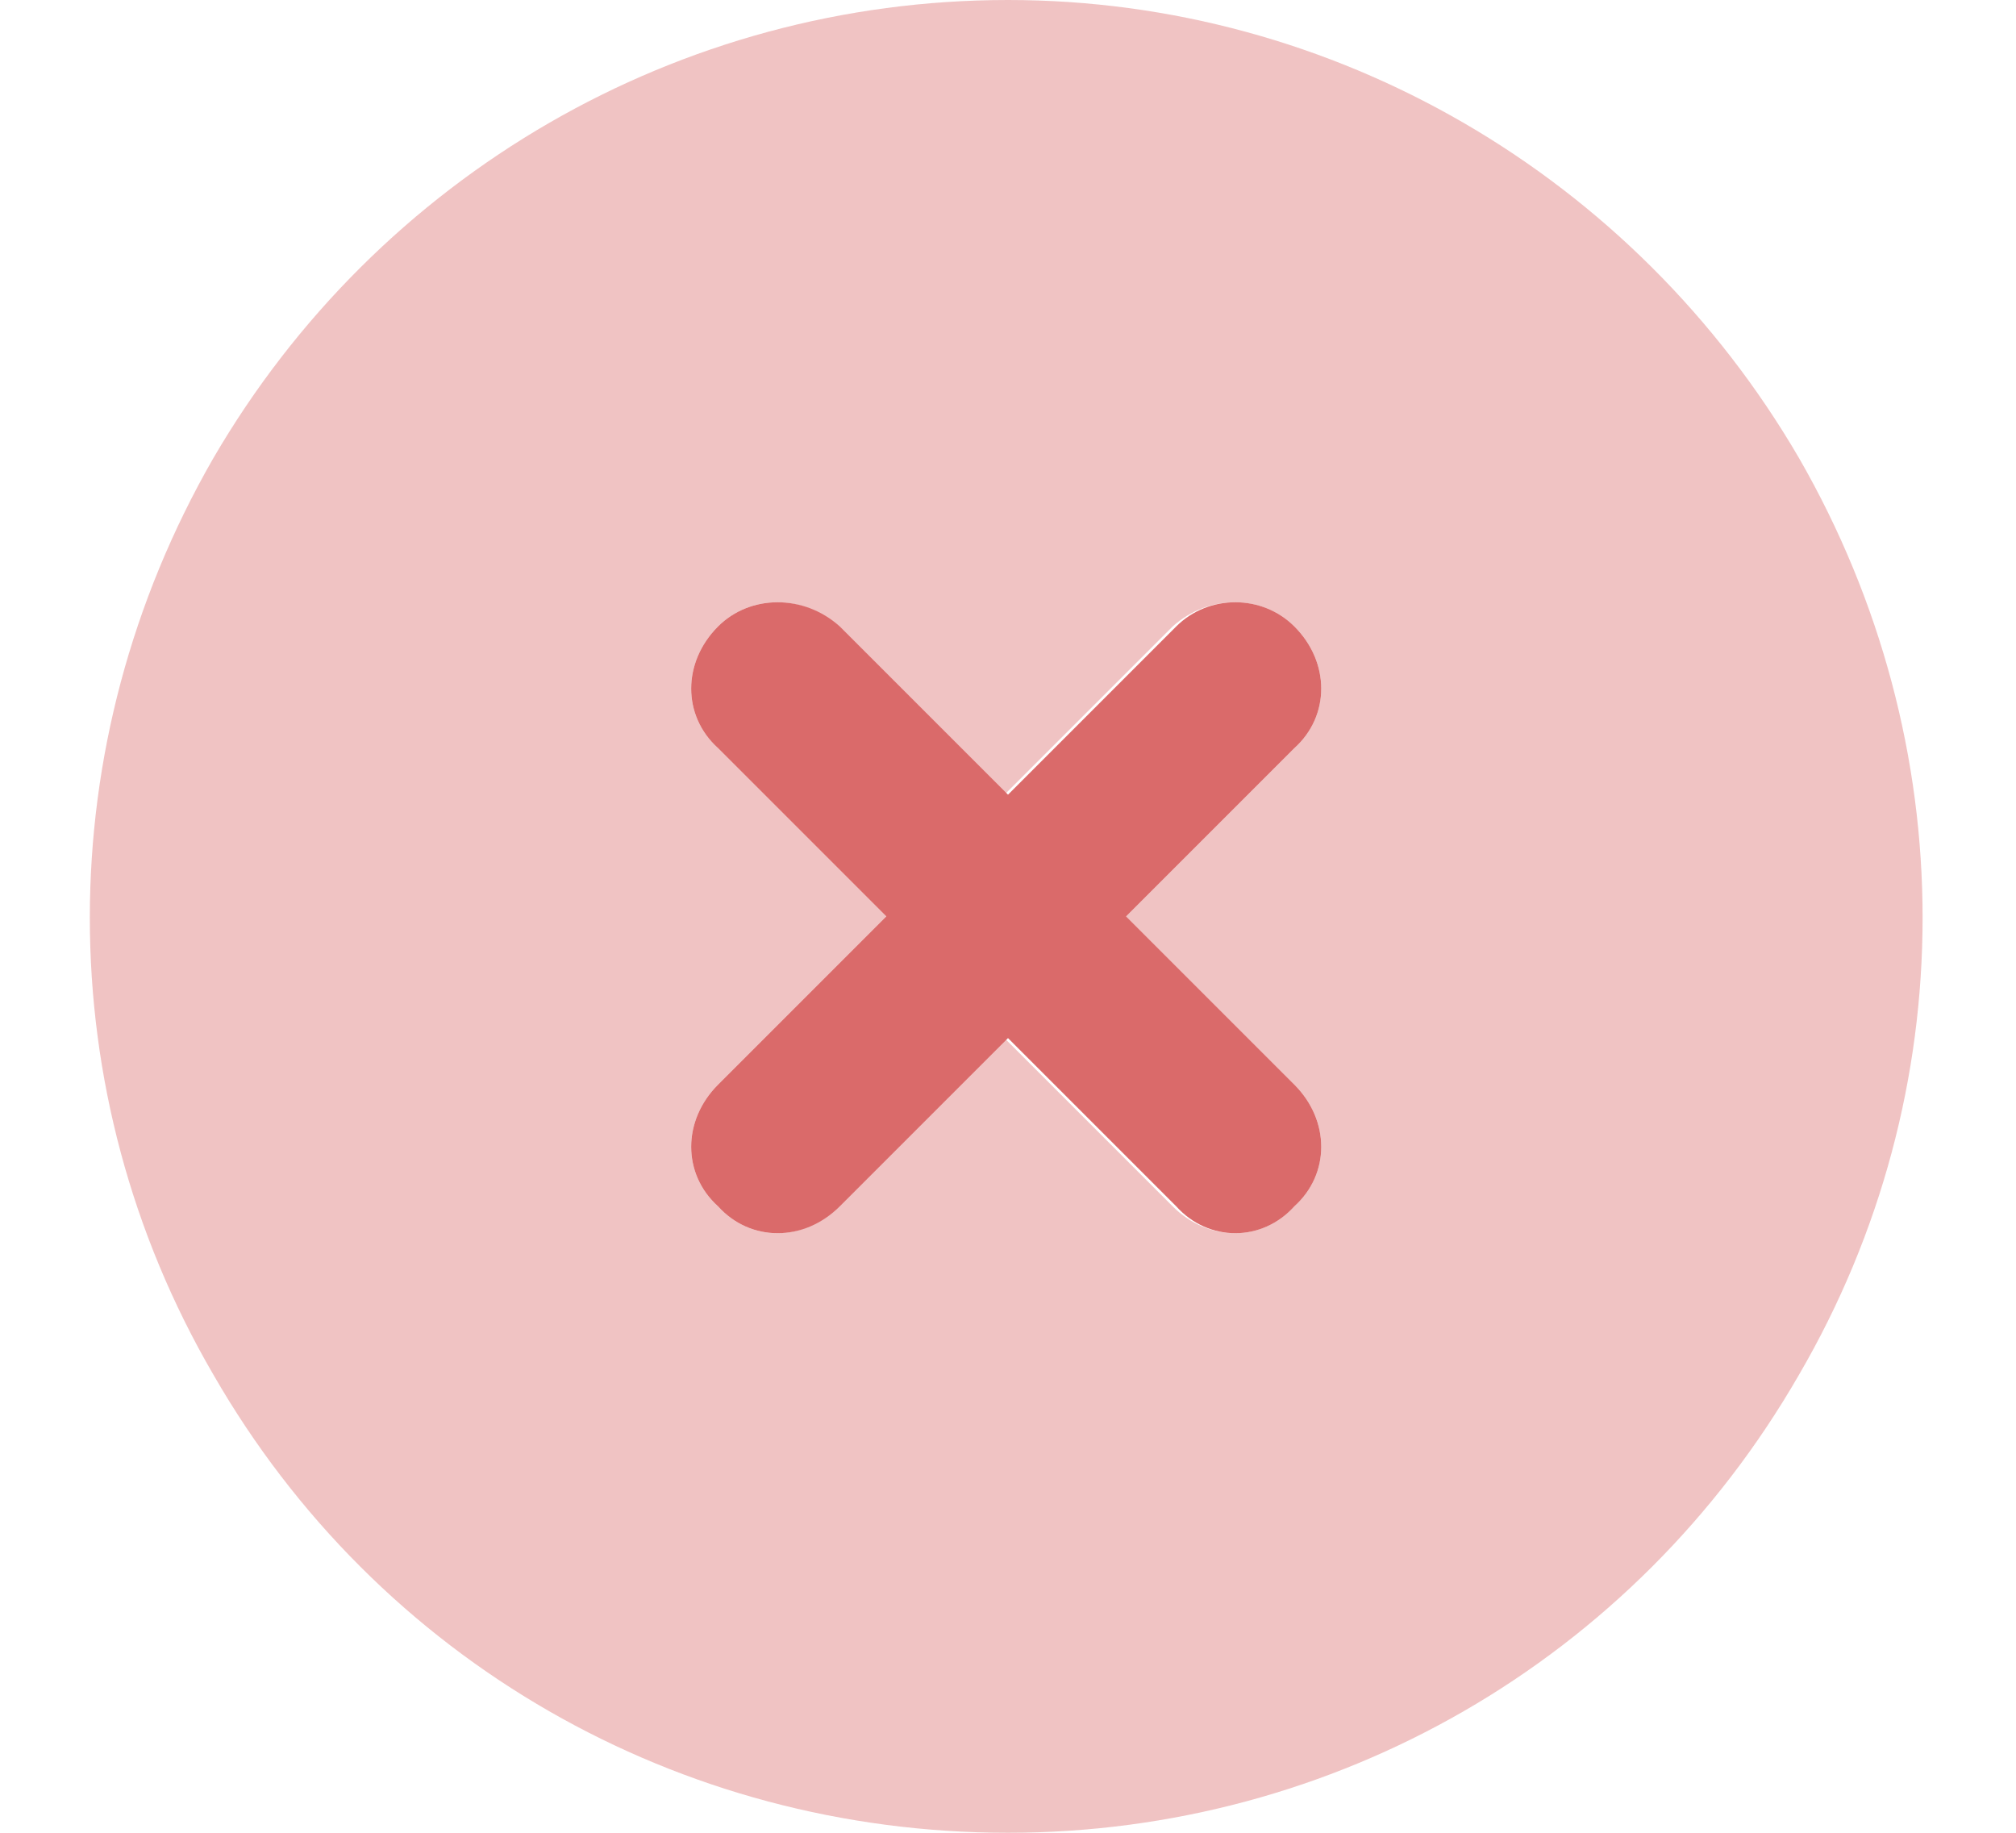 <svg width="22" height="20" viewBox="0 0 22 20" fill="none" xmlns="http://www.w3.org/2000/svg">
    <path d="M9.164 6.836L11 8.672L12.836 6.836C13.188 6.484 13.773 6.484 14.125 6.836C14.516 7.227 14.516 7.812 14.125 8.164L12.289 10L14.125 11.836C14.516 12.227 14.516 12.812 14.125 13.164C13.773 13.555 13.188 13.555 12.836 13.164L11 11.328L9.164 13.164C8.773 13.555 8.188 13.555 7.836 13.164C7.445 12.812 7.445 12.227 7.836 11.836L9.672 10L7.836 8.164C7.445 7.812 7.445 7.227 7.836 6.836C8.188 6.484 8.773 6.484 9.164 6.836Z" fill="#DA6A6A"/>
    <path opacity="0.4" d="M11 20C7.406 20 4.125 18.125 2.328 15C0.531 11.914 0.531 8.125 2.328 5C4.125 1.914 7.406 0 11 0C14.555 0 17.836 1.914 19.633 5C21.43 8.125 21.43 11.914 19.633 15C17.836 18.125 14.555 20 11 20ZM7.836 6.836C7.445 7.227 7.445 7.812 7.836 8.164L9.672 10L7.836 11.836C7.445 12.227 7.445 12.812 7.836 13.164C8.188 13.555 8.773 13.555 9.125 13.164L10.961 11.328L12.797 13.164C13.188 13.555 13.773 13.555 14.125 13.164C14.516 12.812 14.516 12.227 14.125 11.836L12.289 10L14.125 8.164C14.516 7.812 14.516 7.227 14.125 6.836C13.773 6.484 13.188 6.484 12.797 6.836L10.961 8.672L9.125 6.836C8.773 6.484 8.188 6.484 7.836 6.836Z" fill="#DA6A6A"/>
</svg>
